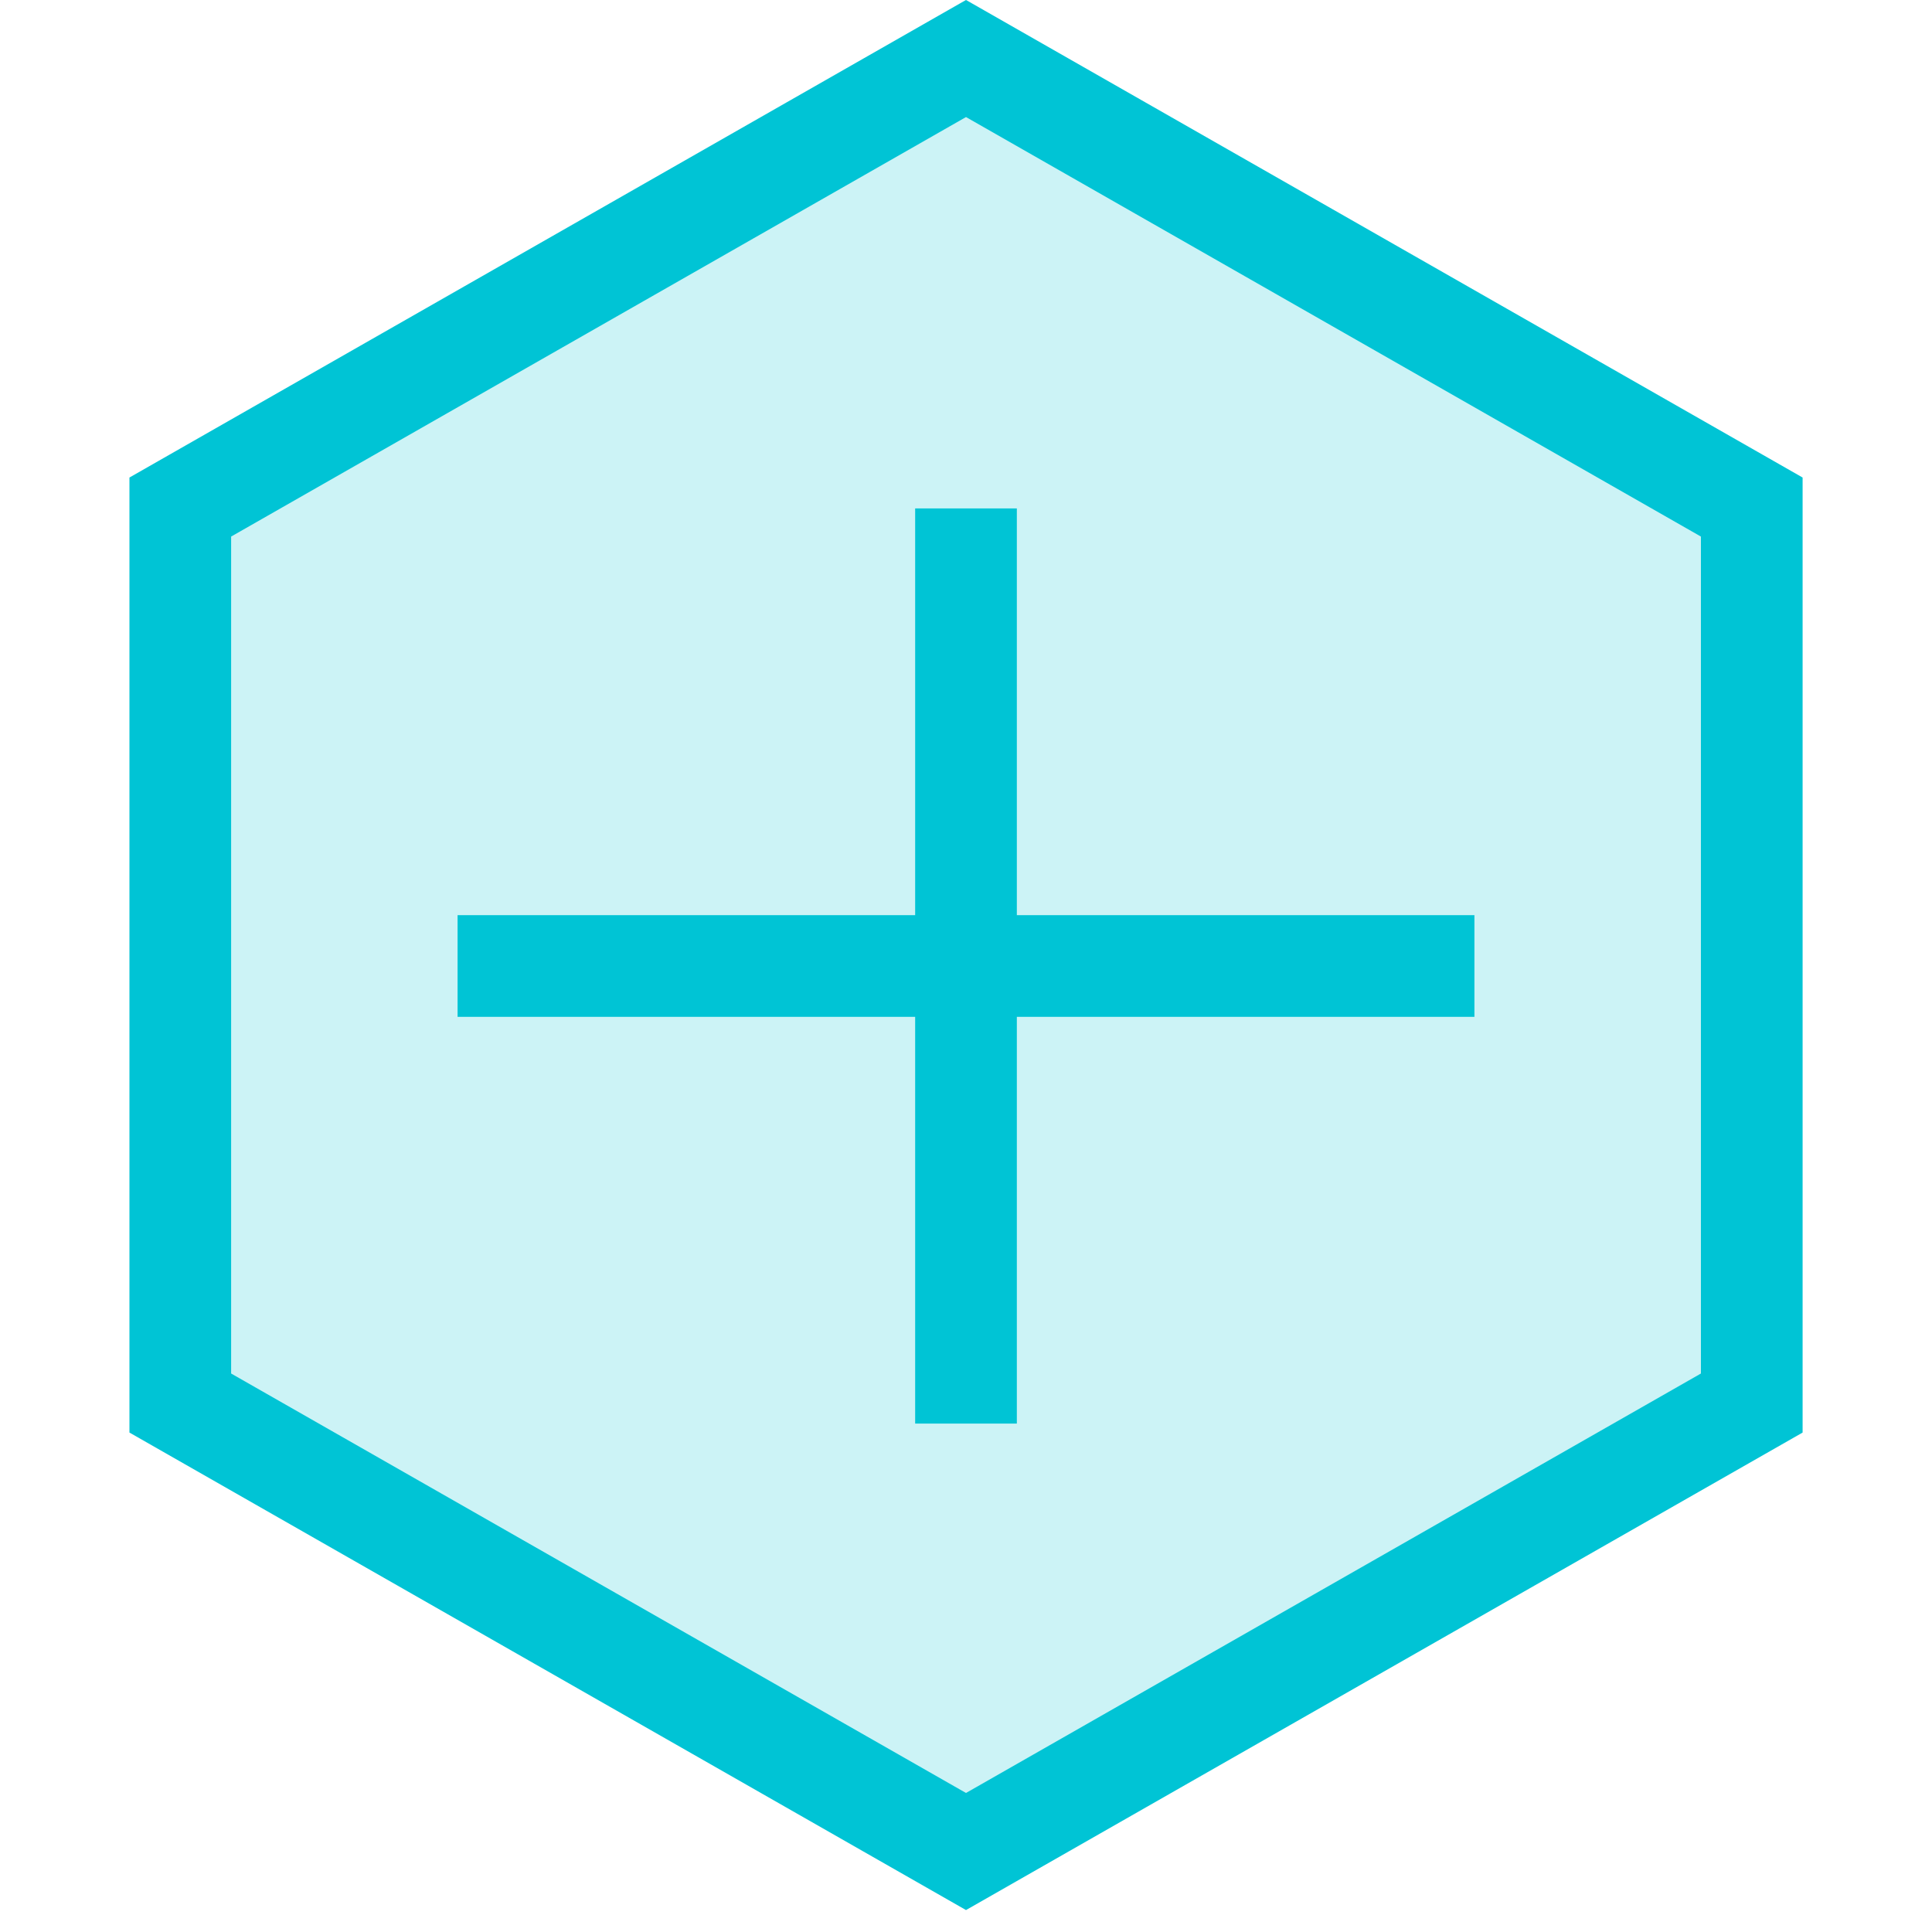 <svg width="38" height="38" viewBox="0 0 38 38" fill="none" xmlns="http://www.w3.org/2000/svg">
<path d="M3.546 9.973L19 1.151L34.455 9.973V27.596L19 36.417L3.546 27.596V9.973Z" fill="#00C4D5" fill-opacity="0.2" stroke="#00C4D5" stroke-width="2"/>
<path d="M9 19H29" stroke="#00C4D5" stroke-width="2"/>
<line x1="19" y1="10" x2="19" y2="28" stroke="#00C4D5" stroke-width="2"/>
</svg>
